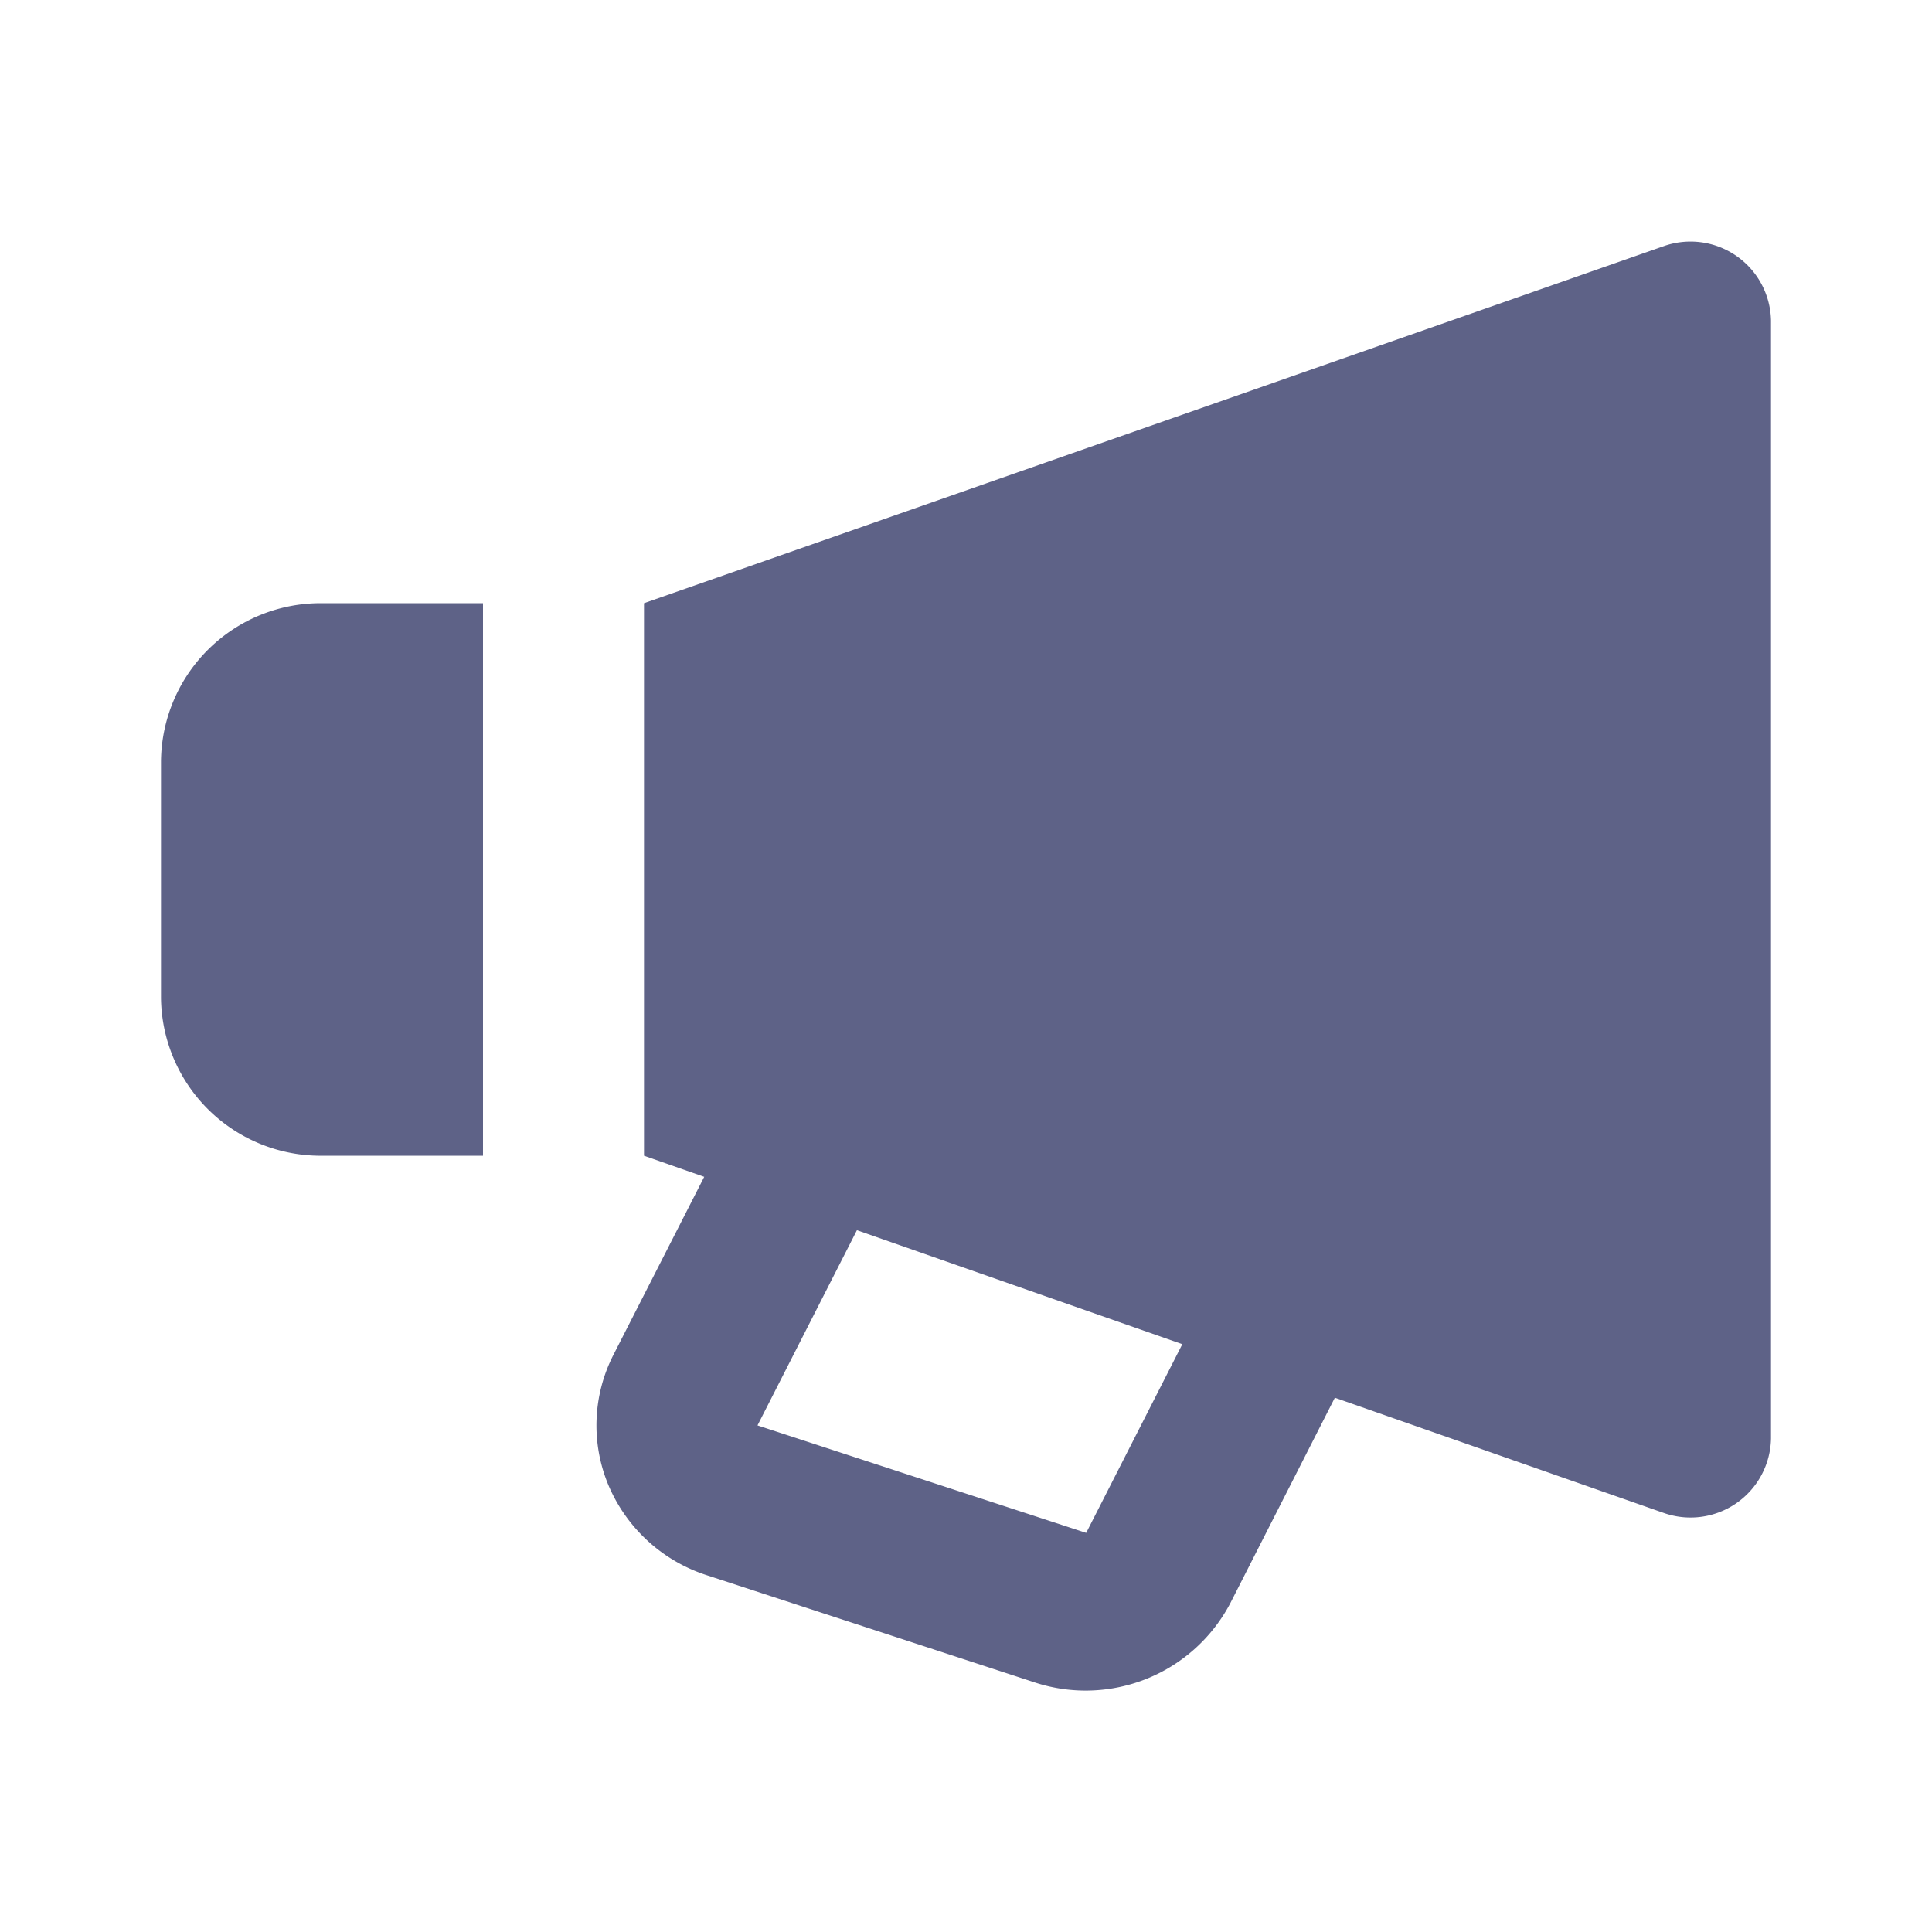 <svg xmlns="http://www.w3.org/2000/svg" width="24" height="24" viewBox="0 0 24 24"><defs><style>.a{fill:#fff;stroke:#707070;opacity:0;}.b{fill:#5e6287;}.c{stroke:none;}.d{fill:none;}</style></defs><g transform="translate(-1200 -100)"><g class="a" transform="translate(1200 100)"><rect class="c" width="24" height="24"/><rect class="d" x="0.5" y="0.5" width="23" height="23"/></g><path class="b" d="M20.664,3.477,8,7.911v6.864l.748.262-1.127,2.21a1.926,1.926,0,0,0-.06,1.627,1.989,1.989,0,0,0,1.216,1.111l4.084,1.335a2.029,2.029,0,0,0,2.421-.984l1.3-2.555,4.079,1.429A1,1,0,0,0,22,18.287V4.4A1,1,0,0,0,20.664,3.477ZM13.493,19.46,9.41,18.125,10.645,15.7l4.042,1.416ZM4,14.775H6V7.911H4A1.983,1.983,0,0,0,2,9.872v2.942A1.983,1.983,0,0,0,4,14.775Z" transform="translate(1200 99.582)"/></g></svg>